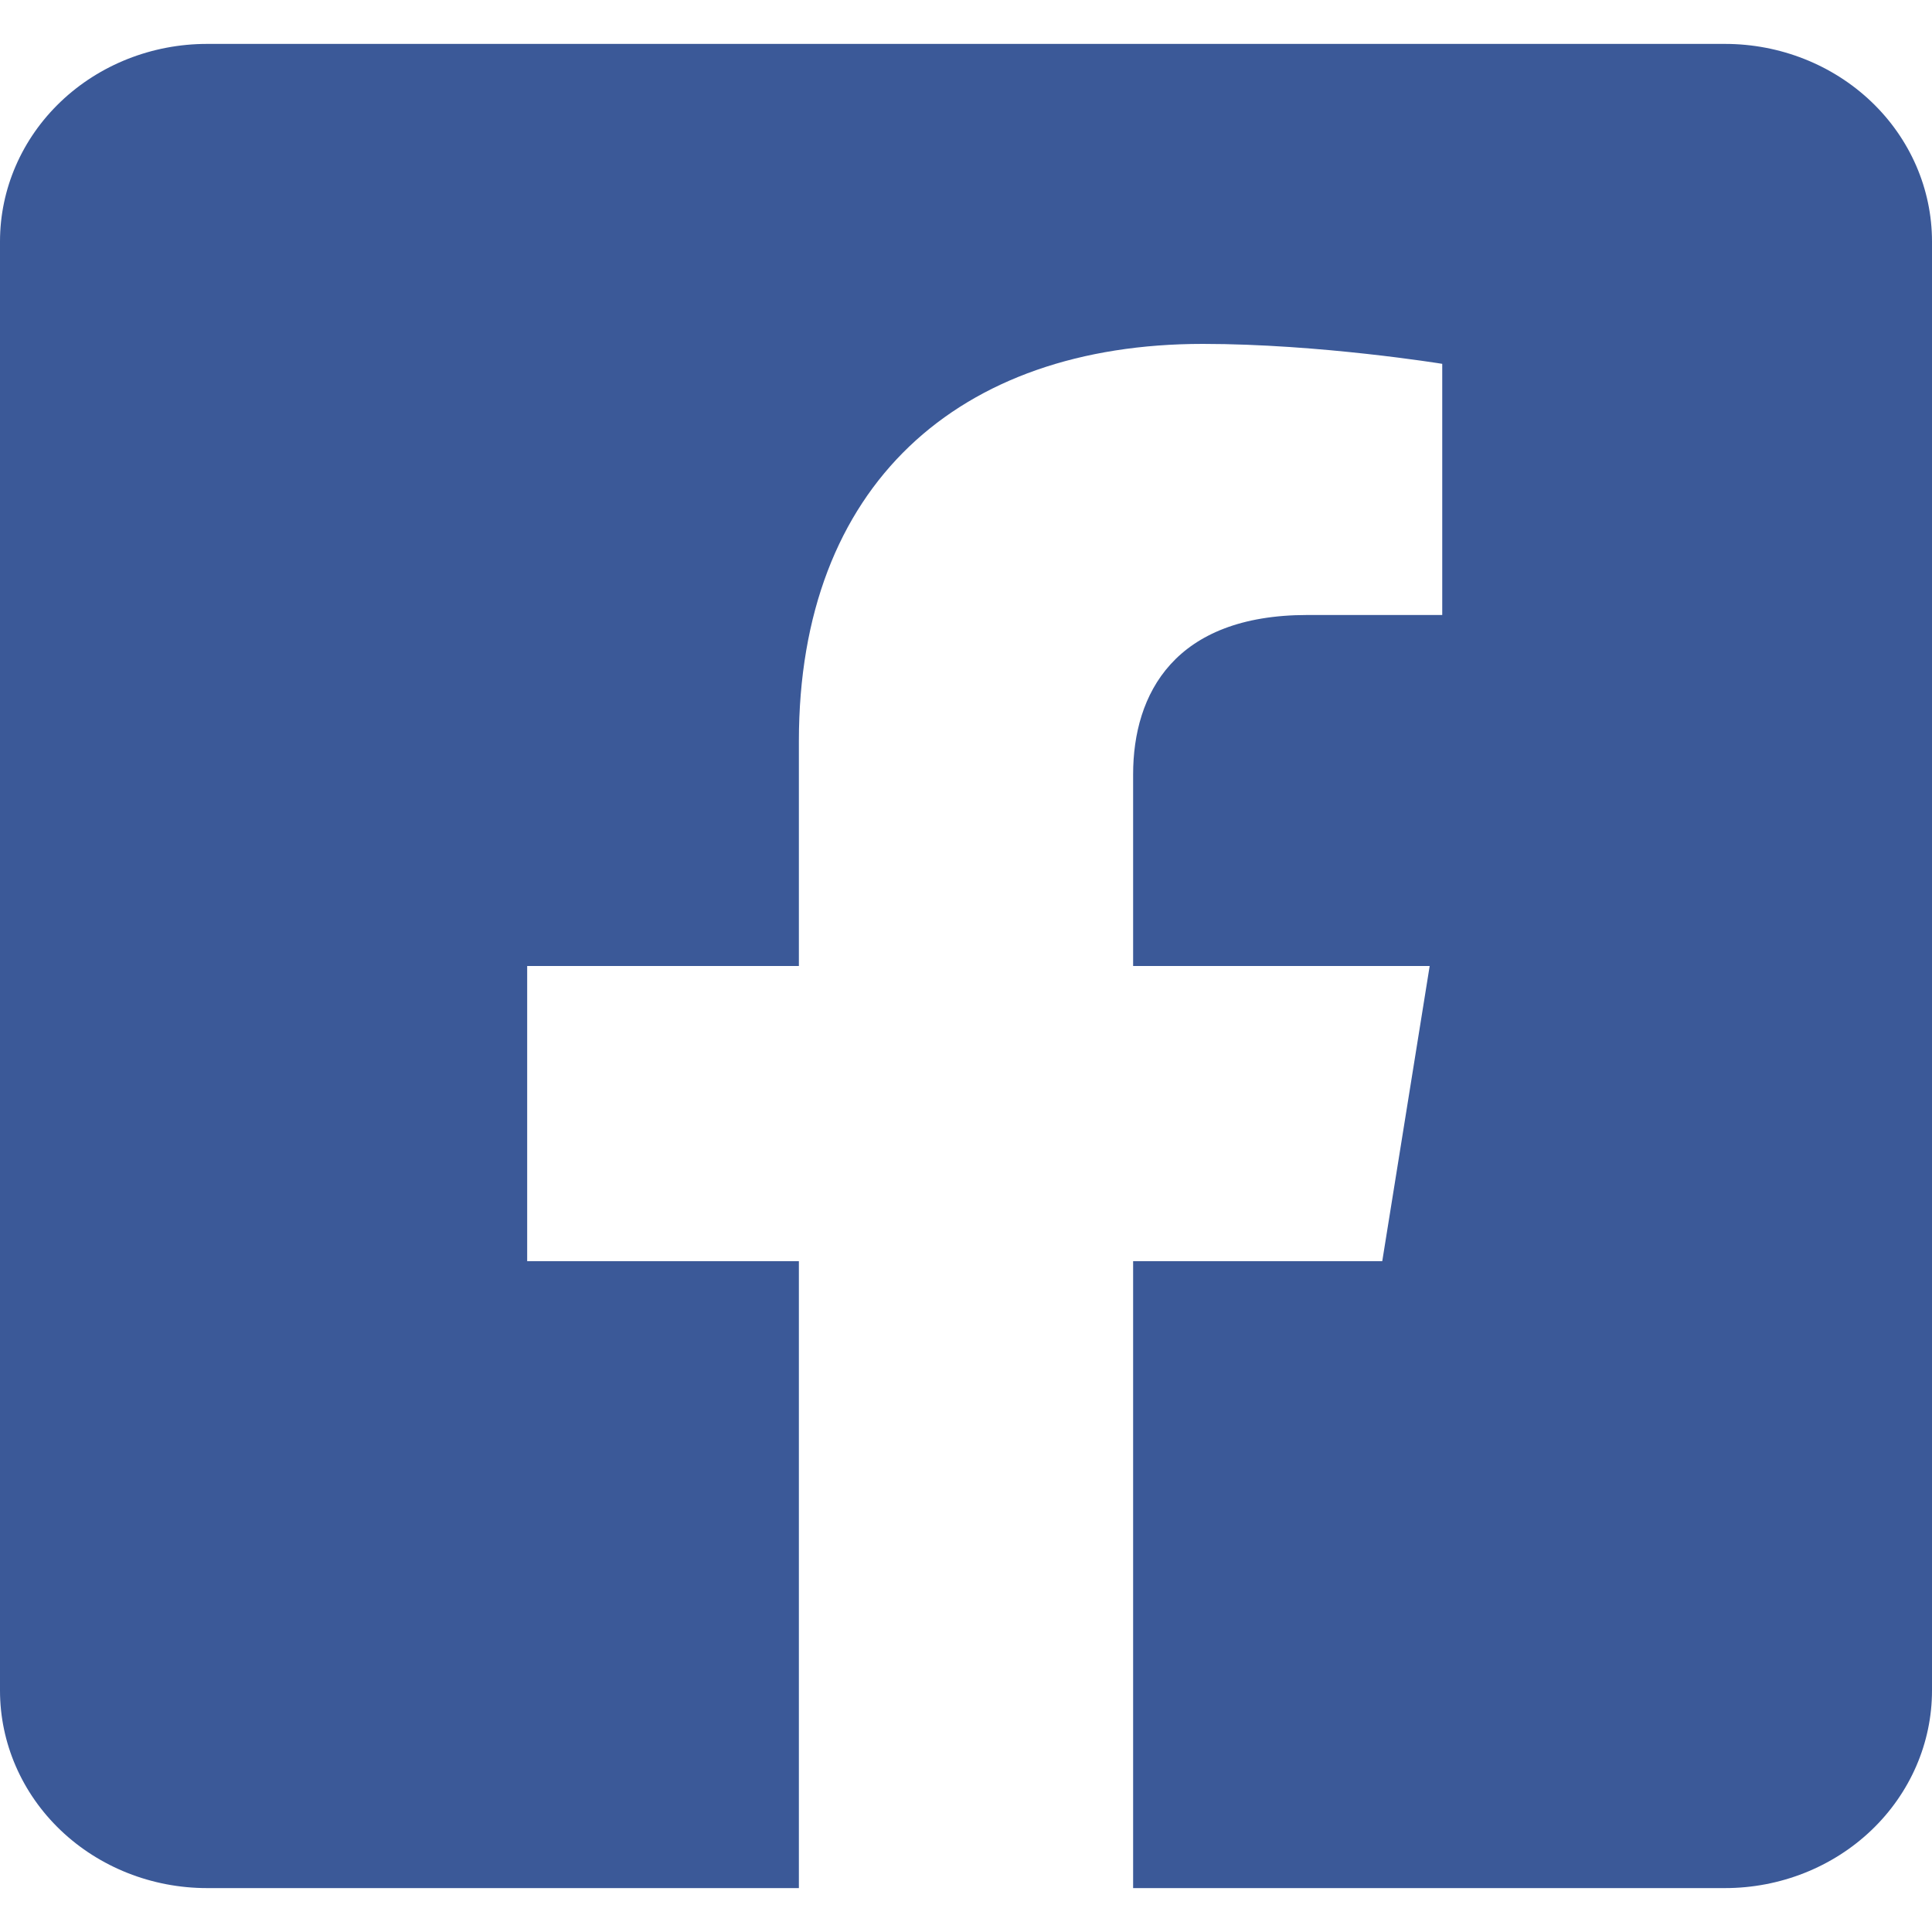 <svg width="22" height="22" viewBox="0 0 22 22" fill="none" xmlns="http://www.w3.org/2000/svg">
<path d="M19.643 0.5H2.357C1.732 0.5 1.132 0.737 0.69 1.159C0.248 1.581 0 2.153 0 2.75L0 19.25C0 19.847 0.248 20.419 0.69 20.841C1.132 21.263 1.732 21.5 2.357 21.5H9.097V14.361H6.003V11H9.097V8.439C9.097 5.525 10.914 3.916 13.697 3.916C15.03 3.916 16.423 4.143 16.423 4.143V7.003H14.888C13.375 7.003 12.903 7.899 12.903 8.818V11H16.28L15.74 14.361H12.903V21.5H19.643C20.268 21.5 20.868 21.263 21.31 20.841C21.752 20.419 22 19.847 22 19.25V2.75C22 2.153 21.752 1.581 21.31 1.159C20.868 0.737 20.268 0.5 19.643 0.5Z" fill="#3B5998"/>
</svg>


